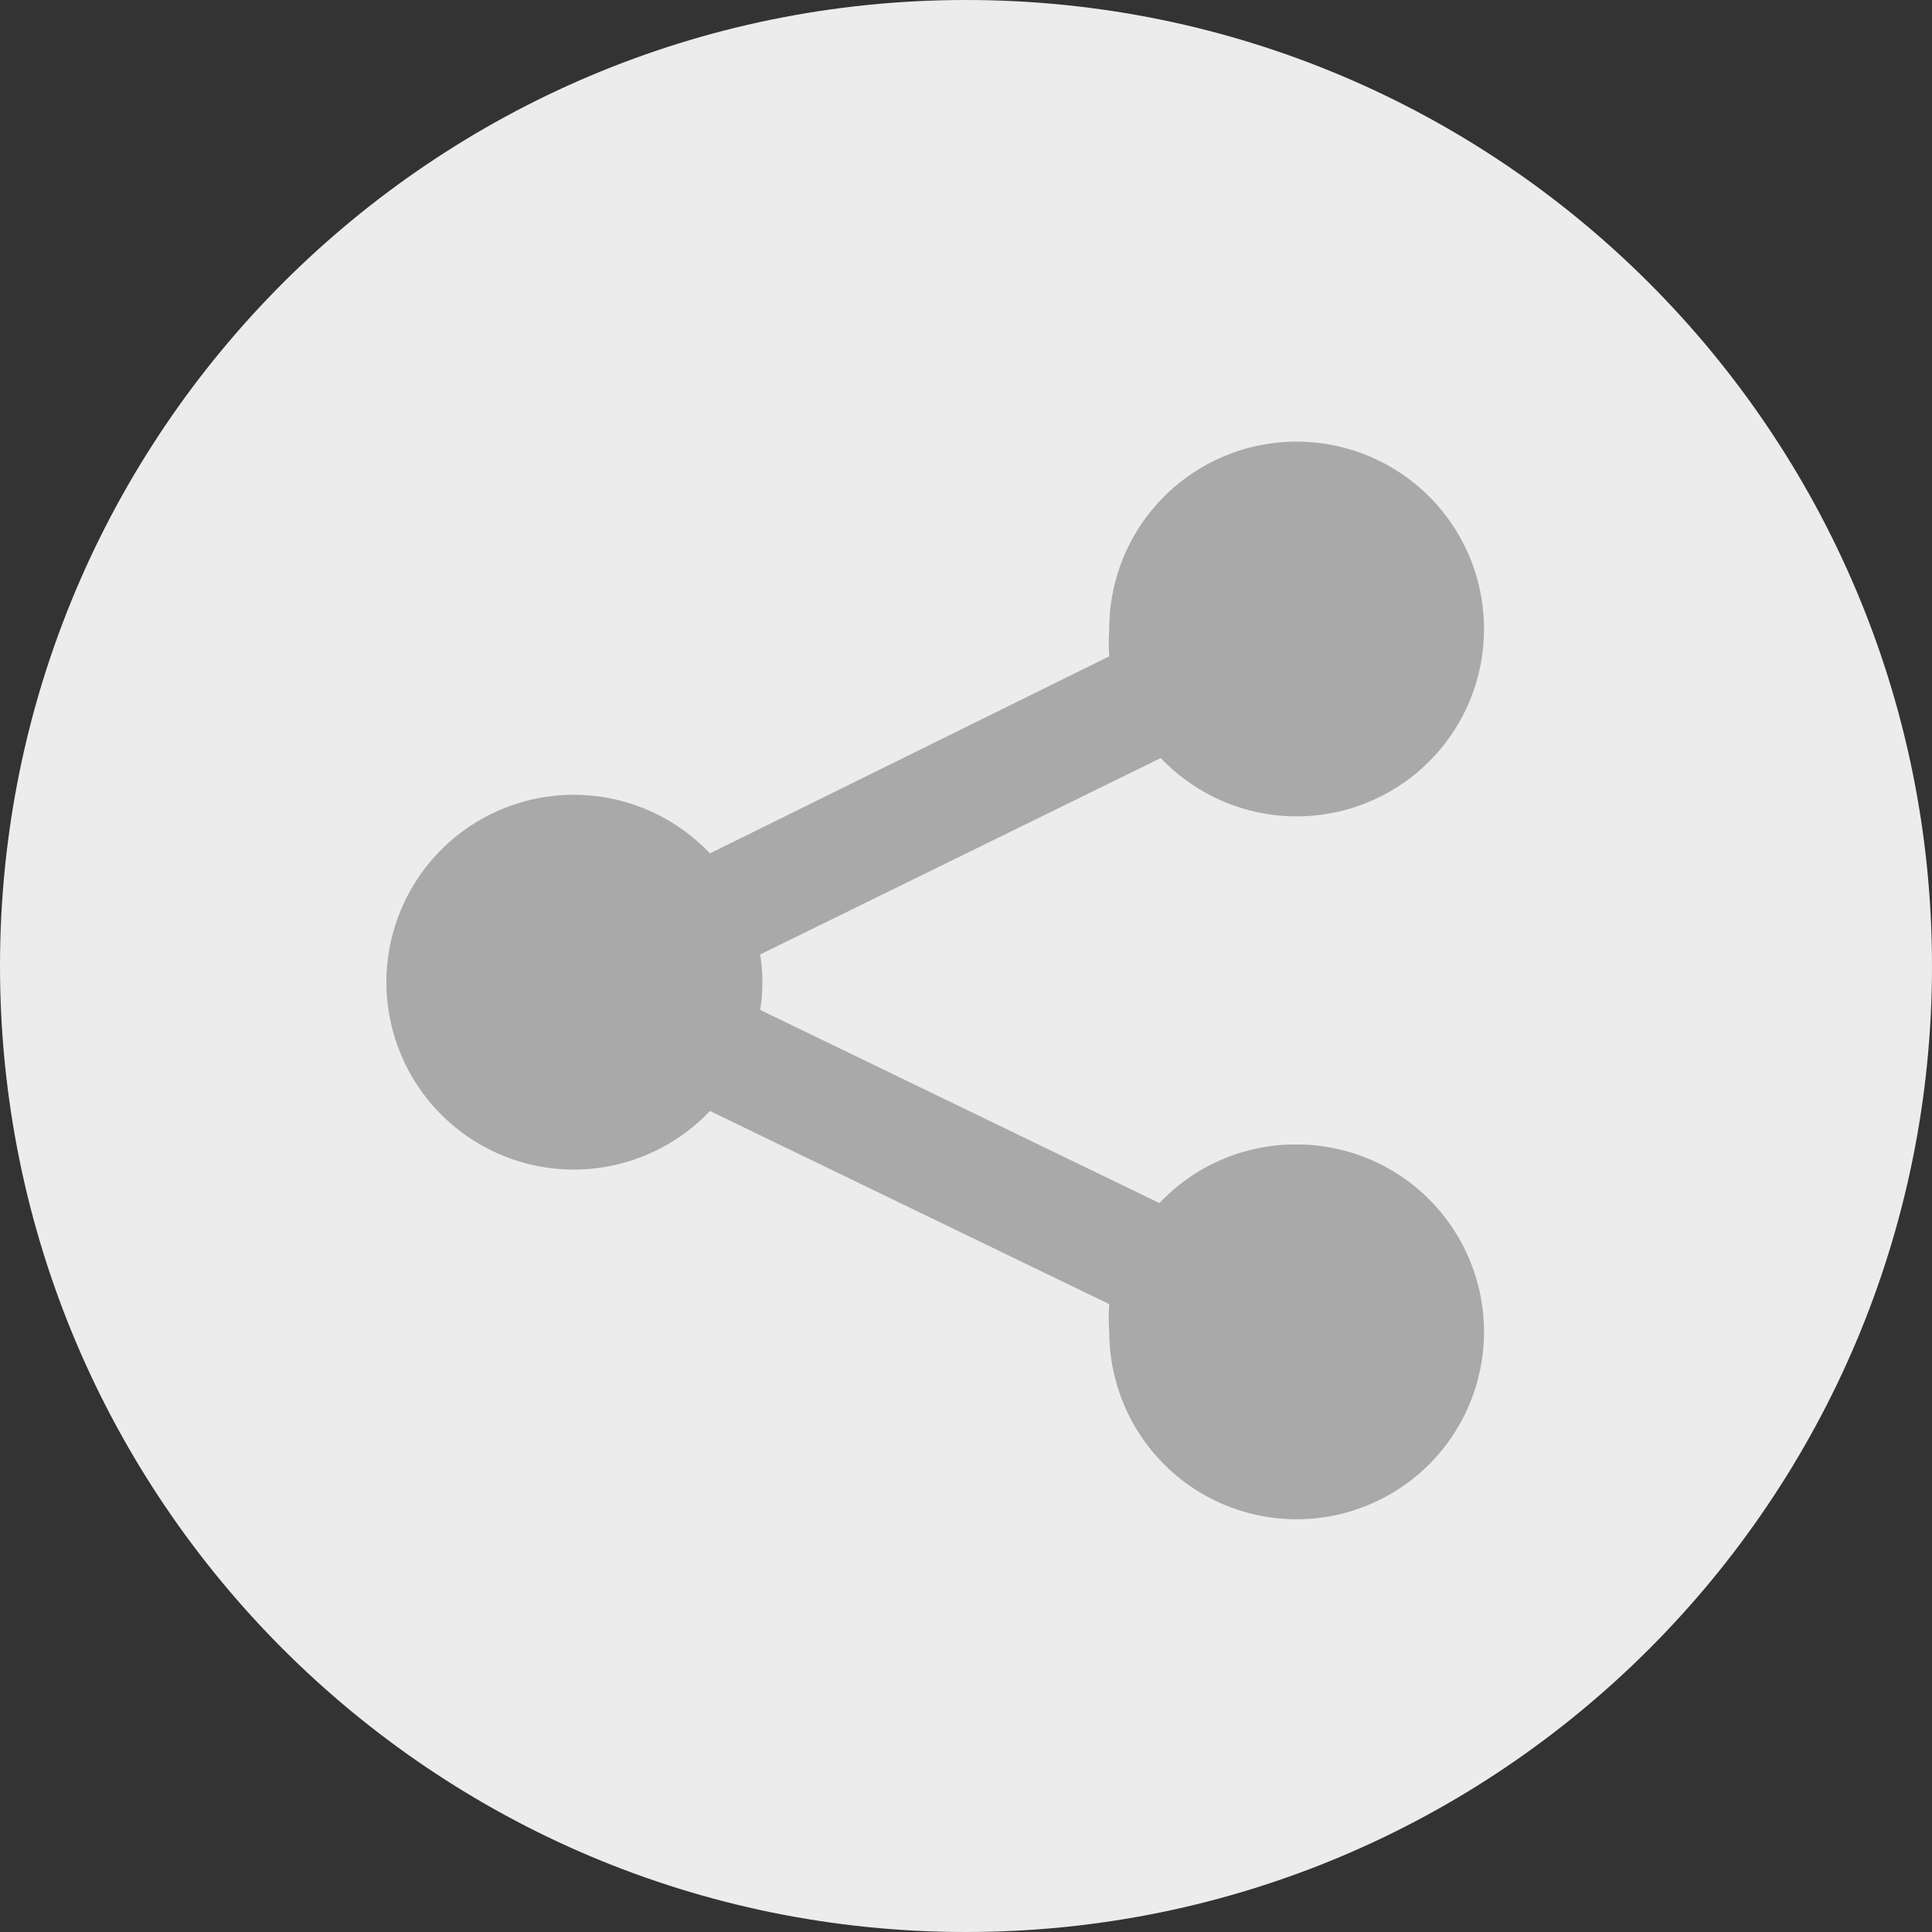 <svg width="35" height="35" viewBox="0 0 35 35" fill="none" xmlns="http://www.w3.org/2000/svg">
<rect x="0" y="0" width="35" height="35" fill="#333333" stroke="none"/>
<path d="M17.5 35C27.165 35 35 27.165 35 17.5C35 7.835 27.165 0 17.5 0C7.835 0 0 7.835 0 17.5C0 27.165 7.835 35 17.5 35Z" fill="#EDECED"/>
<path d="M23.466 20.733C23.005 20.733 22.549 20.827 22.126 21.01C21.702 21.192 21.321 21.459 21.005 21.795L13.771 18.295C13.826 17.962 13.826 17.624 13.771 17.291L21.028 13.733C21.572 14.305 22.298 14.67 23.081 14.765C23.865 14.86 24.657 14.679 25.322 14.253C25.986 13.827 26.482 13.183 26.723 12.431C26.963 11.679 26.935 10.867 26.642 10.134C26.349 9.401 25.809 8.793 25.116 8.415C24.423 8.037 23.62 7.912 22.845 8.062C22.07 8.212 21.372 8.627 20.869 9.236C20.367 9.845 20.093 10.61 20.095 11.4C20.083 11.563 20.083 11.726 20.095 11.89L12.861 15.46C12.399 14.972 11.803 14.632 11.149 14.483C10.493 14.334 9.809 14.382 9.182 14.622C8.554 14.862 8.012 15.283 7.624 15.831C7.236 16.38 7.019 17.031 7.001 17.702C6.983 18.374 7.165 19.035 7.523 19.604C7.881 20.172 8.4 20.621 9.014 20.894C9.627 21.168 10.308 21.253 10.97 21.139C11.632 21.025 12.246 20.717 12.733 20.255L12.861 20.126L20.095 23.626C20.082 23.793 20.082 23.961 20.095 24.128C20.095 24.799 20.294 25.456 20.667 26.014C21.04 26.573 21.57 27.008 22.19 27.265C22.811 27.521 23.493 27.589 24.152 27.458C24.81 27.327 25.415 27.003 25.89 26.529C26.365 26.054 26.688 25.449 26.819 24.79C26.95 24.132 26.883 23.449 26.626 22.829C26.369 22.208 25.934 21.678 25.376 21.305C24.817 20.932 24.161 20.733 23.489 20.733H23.466Z" fill="#A9A9A9"/>
</svg>
